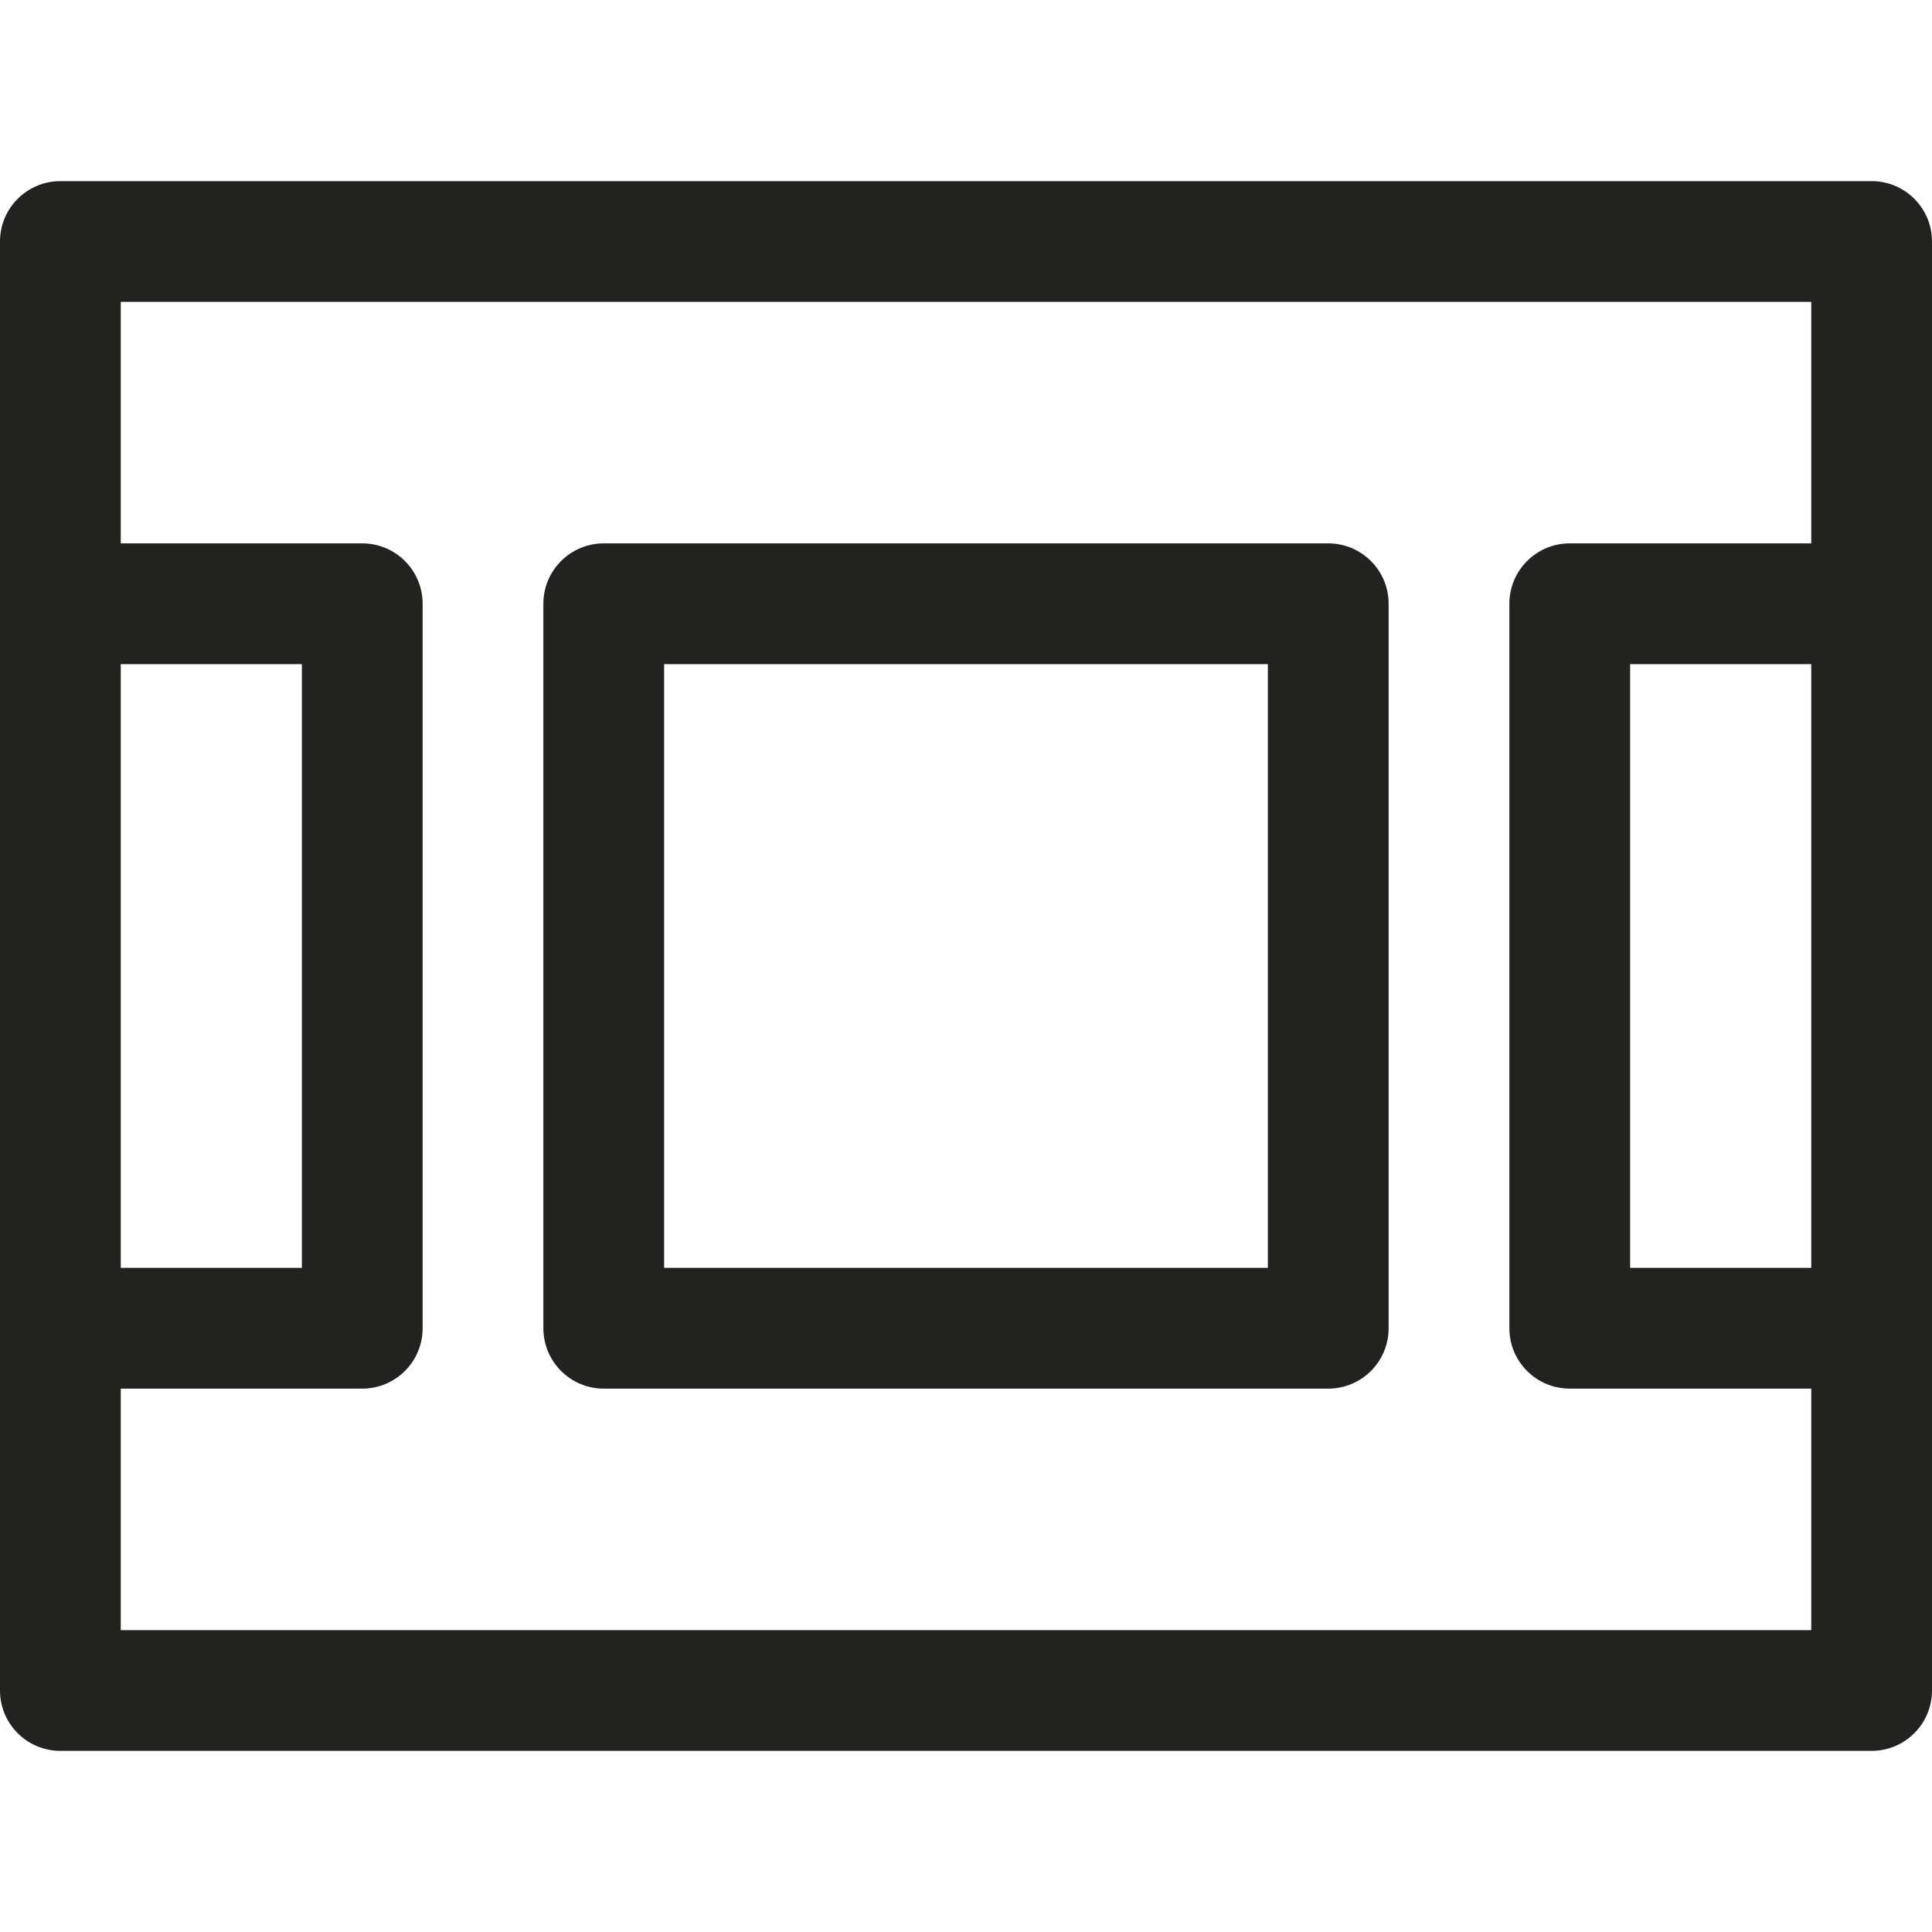 <?xml version="1.0" encoding="utf-8"?>
<!-- Generator: Adobe Illustrator 19.2.1, SVG Export Plug-In . SVG Version: 6.00 Build 0)  -->
<!DOCTYPE svg PUBLIC "-//W3C//DTD SVG 1.1//EN" "http://www.w3.org/Graphics/SVG/1.1/DTD/svg11.dtd">
<svg version="1.1" id="Layer_1" xmlns="http://www.w3.org/2000/svg" xmlns:xlink="http://www.w3.org/1999/xlink" x="0px" y="0px"
	 width="32px" height="32px" viewBox="0 0 32 32" enable-background="new 0 0 32 32" xml:space="preserve">
<path fill="#222221" d="M22,9H10c-0.552,0-1,0.447-1,1v12c0,0.553,0.448,1,1,1h12c0.552,0,1-0.447,1-1V10C23,9.447,22.552,9,22,9z
	 M21,21H11V11h10V21z"/>
<path fill="#222221" d="M31,3H1C0.448,3,0,3.447,0,4v24c0,0.553,0.448,1,1,1h30c0.552,0,1-0.447,1-1V4C32,3.447,31.552,3,31,3z
	 M30,21h-3V11h3V21z M2,11h3v10H2V11z M2,27v-4h4c0.552,0,1-0.447,1-1V10c0-0.553-0.448-1-1-1H2V5h28v4h-4c-0.552,0-1,0.447-1,1v12
	c0,0.553,0.448,1,1,1h4v4H2z"/>
</svg>
